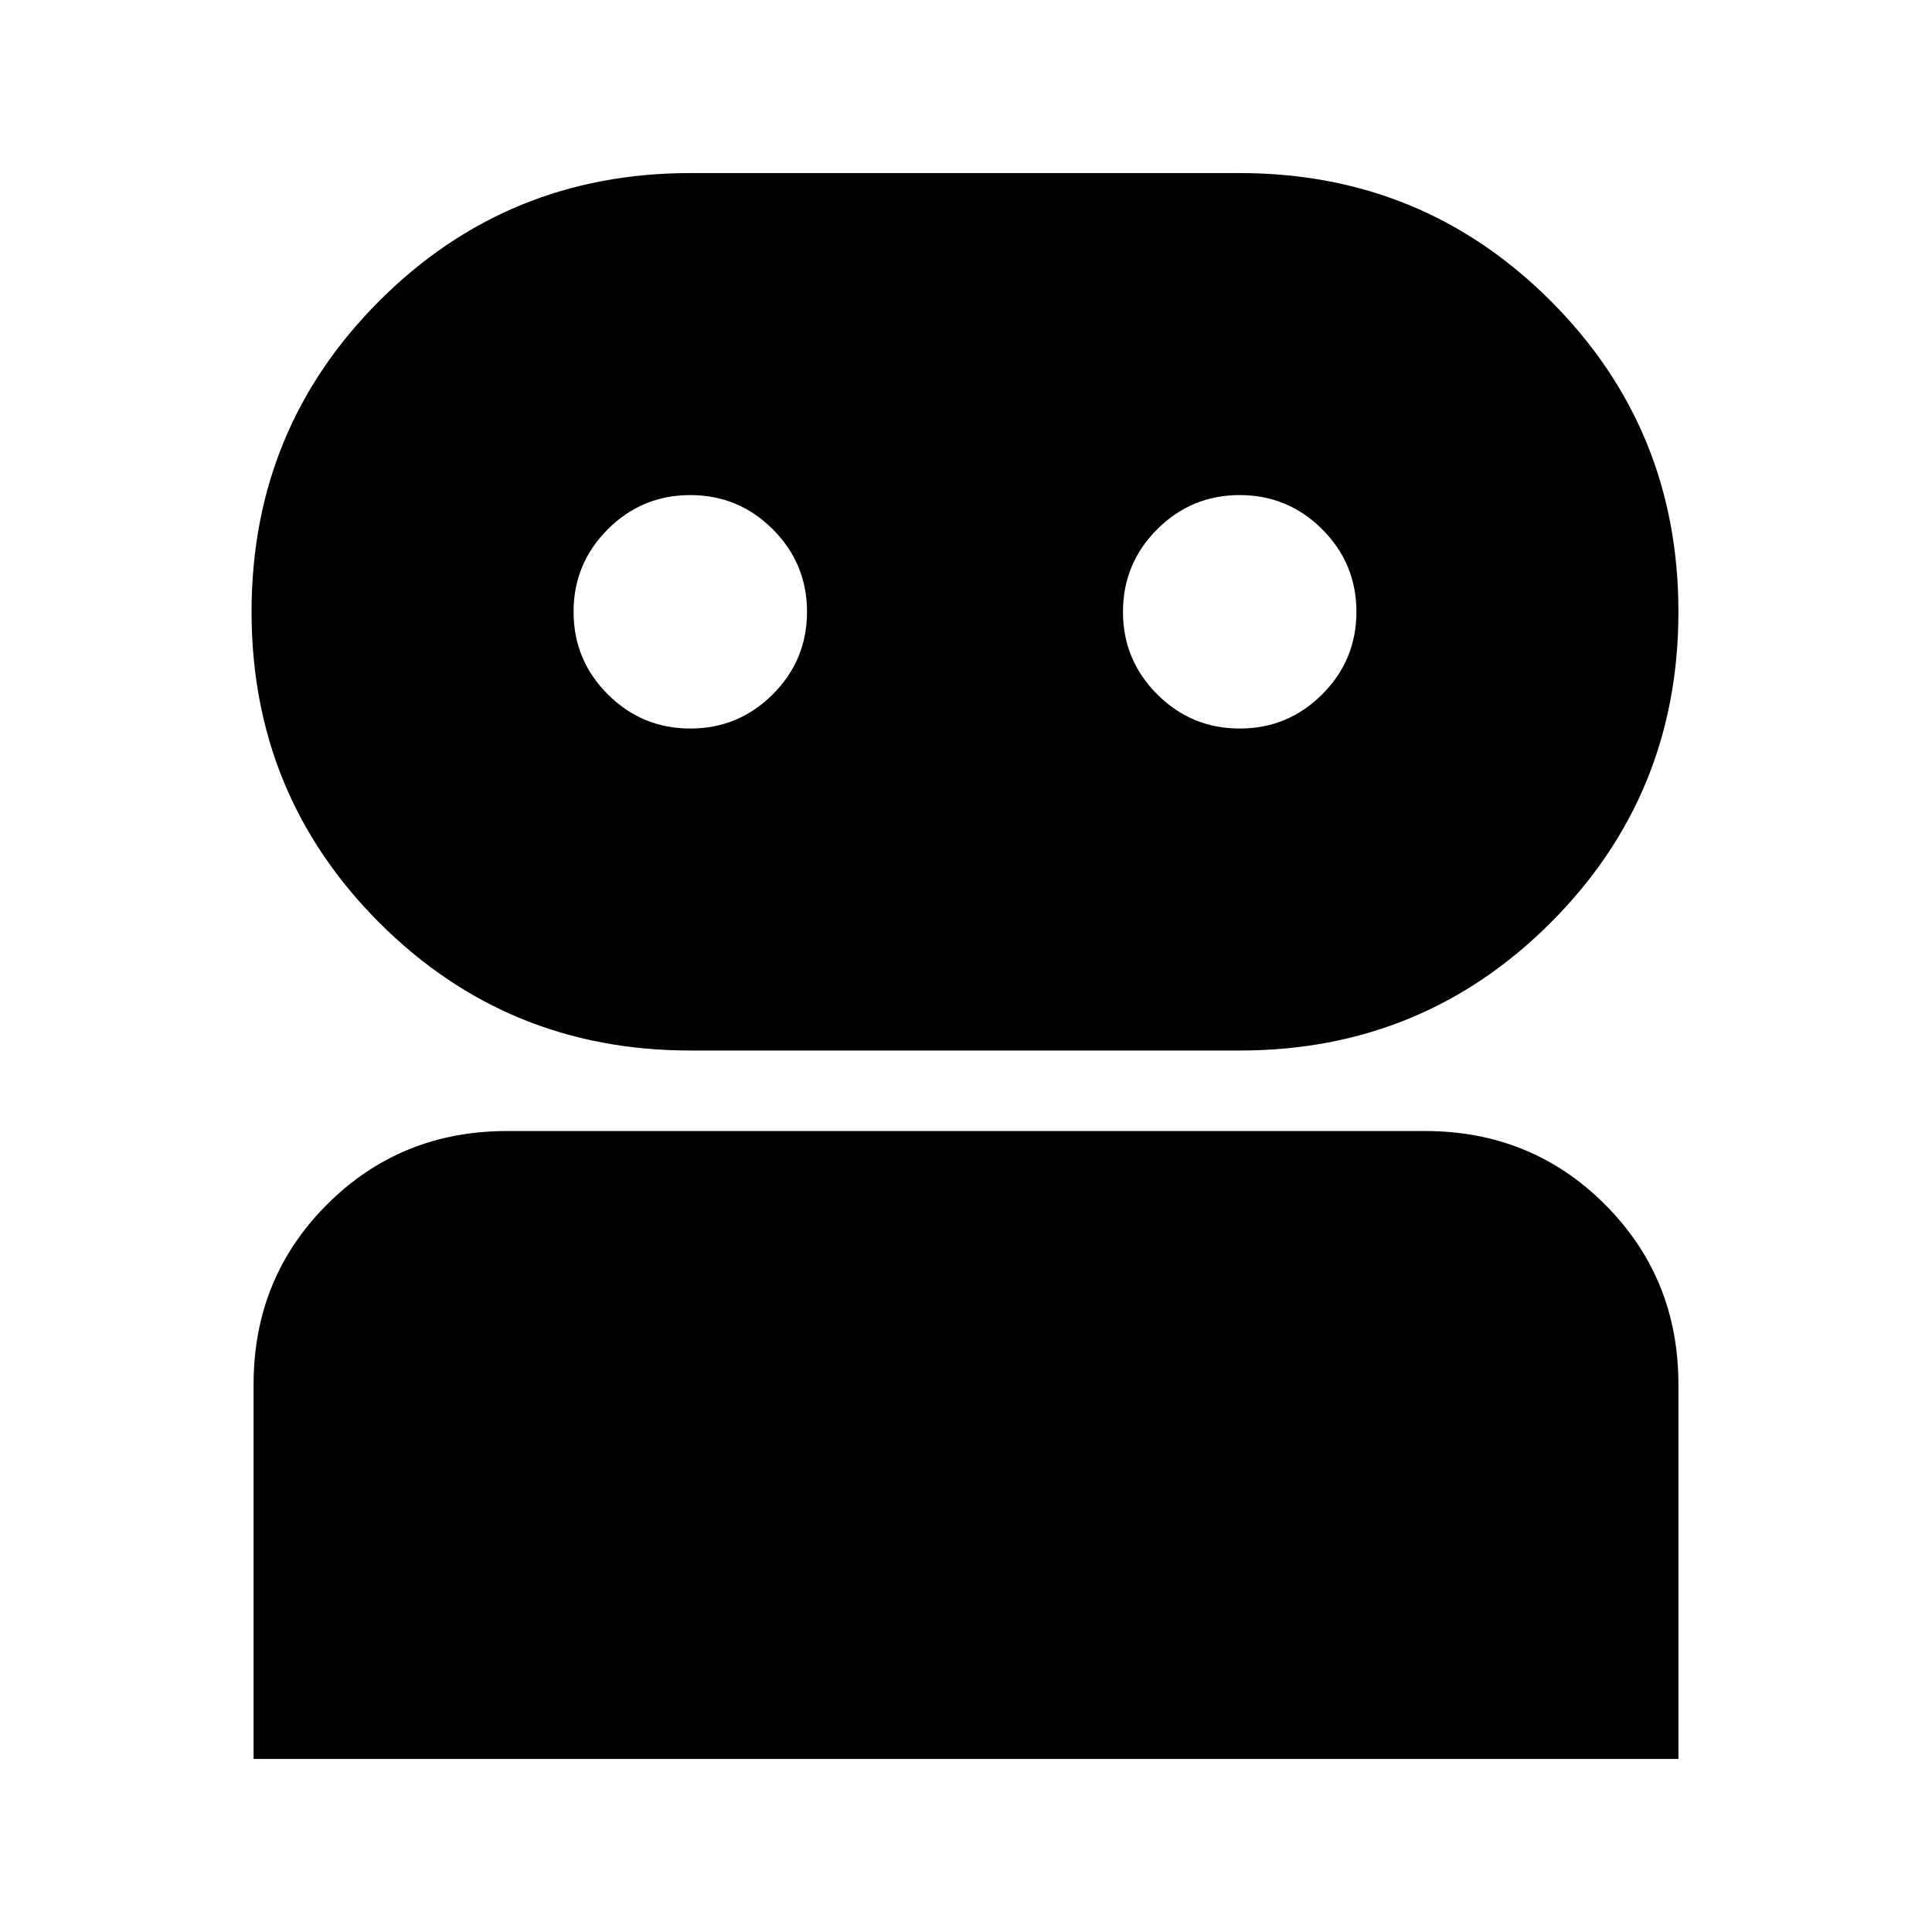 <svg xmlns="http://www.w3.org/2000/svg" height="24" viewBox="0 -960 960 960" width="24"><path d="M126-86v-186q0-53 36.5-89.5T252-398h456q53 0 89.5 36.5T834-272v186H126Zm217-352q-91 0-154.5-63.5T125-656q0-91 63.5-154.5T343-874h273q91 0 154.5 63.5T834-656q0 91-63.5 154.5T616-438H343Zm0-160q24 0 41-17t17-41q0-24-17-41t-41-17q-24 0-41 17t-17 41q0 24 17 41t41 17Zm273 0q24 0 41-17t17-41q0-24-17-41t-41-17q-24 0-41 17t-17 41q0 24 17 41t41 17Z"/></svg>